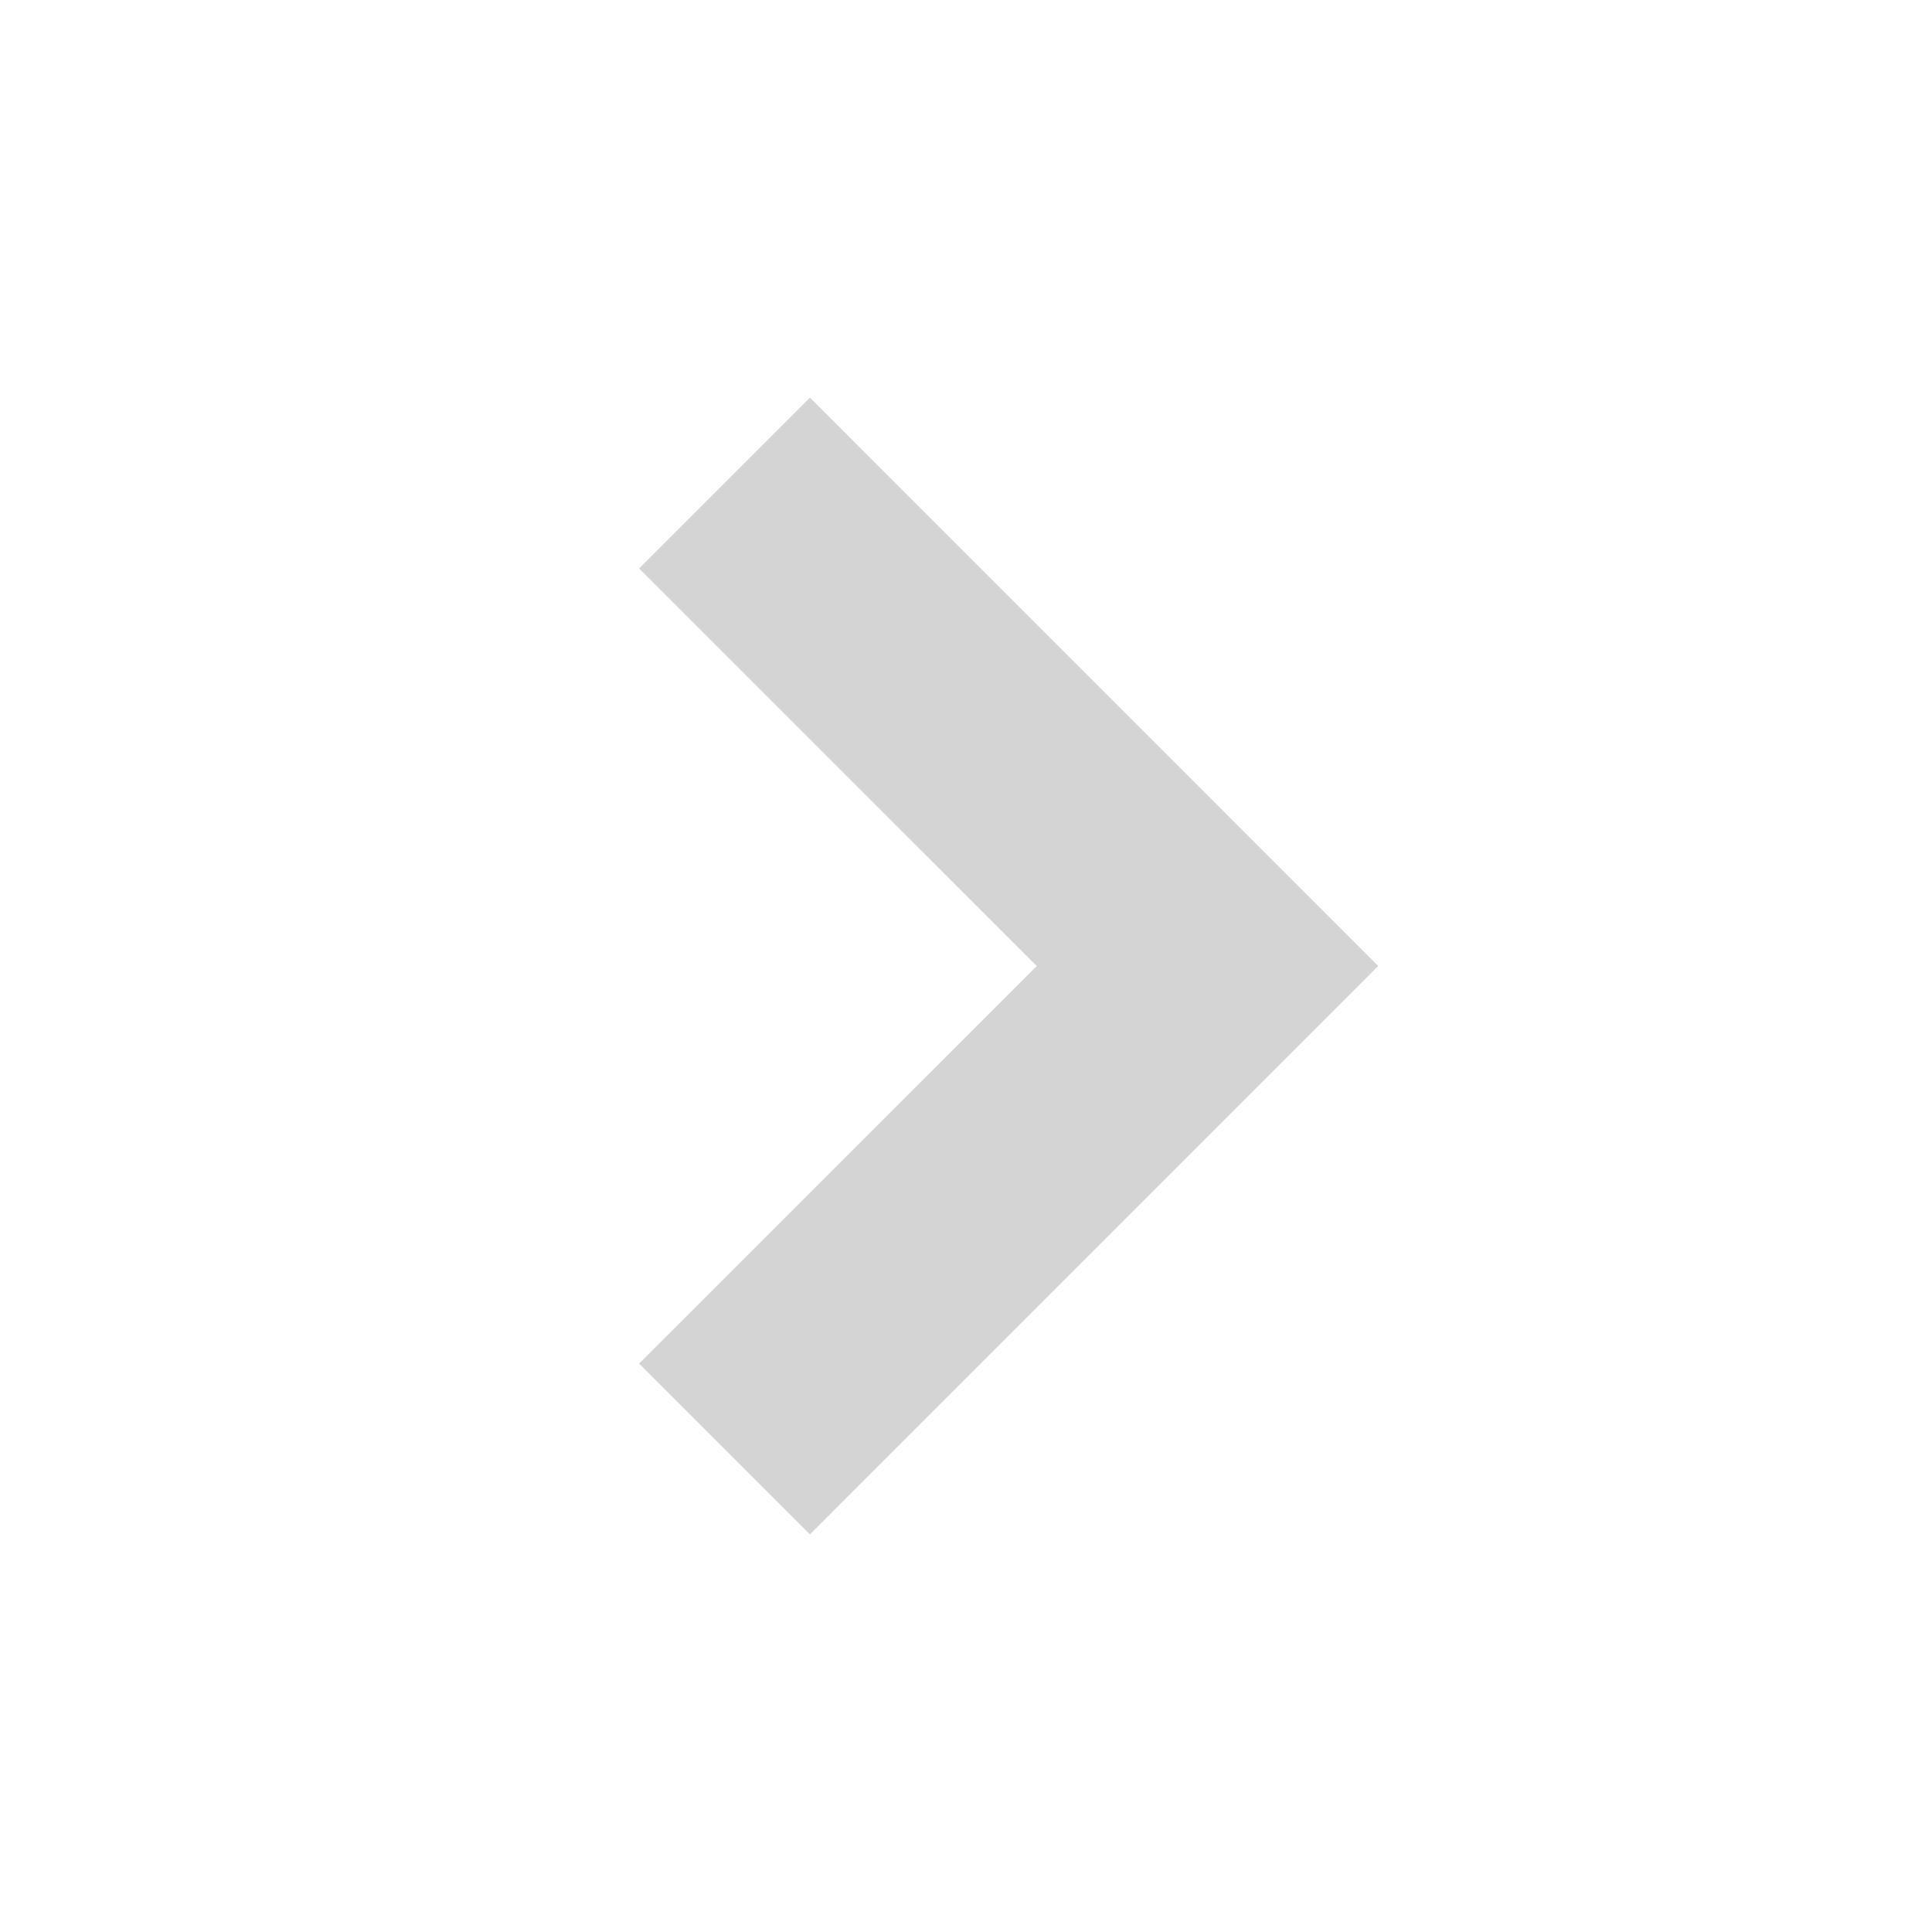 <svg xmlns="http://www.w3.org/2000/svg" width="24" height="24" viewBox="0 0 24 24" style="fill: rgba(212, 212, 212, 1);transform: ;msFilter:;"><path d="M10.061 19.061 17.121 12l-7.06-7.061-2.122 2.122L12.879 12l-4.94 4.939z"></path></svg>
